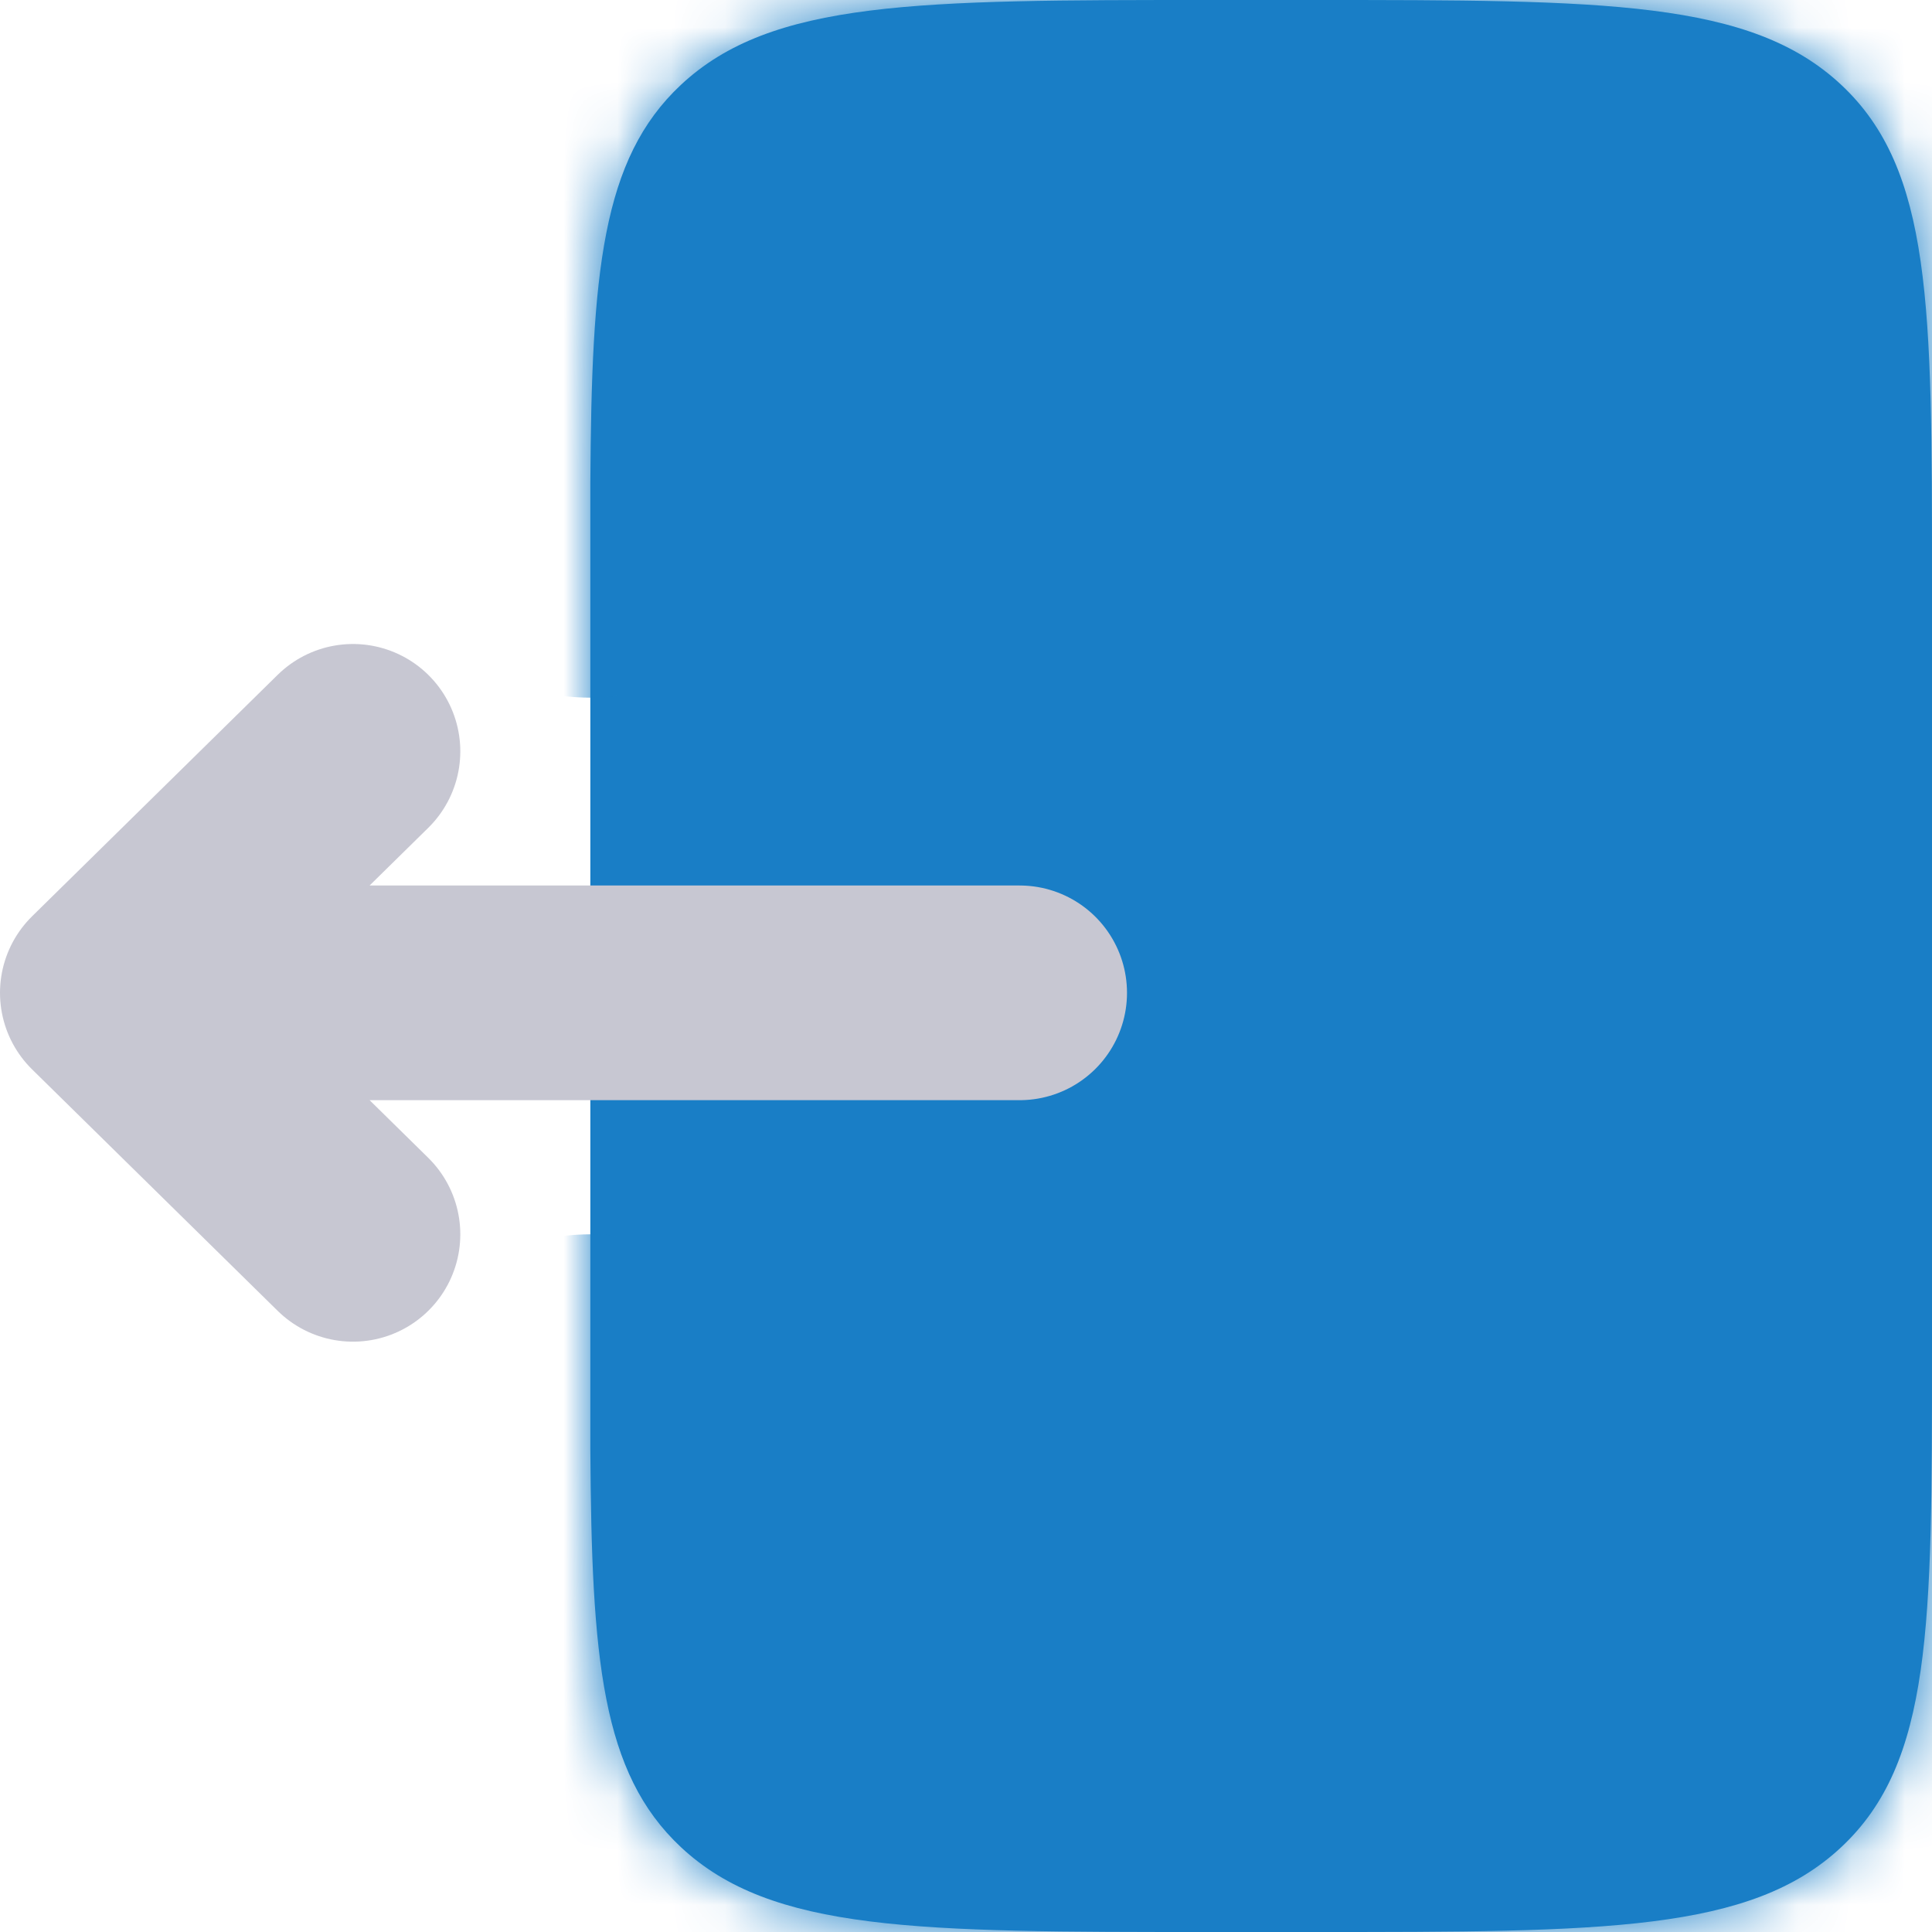 <svg width="36" height="36" viewBox="0 0 36 36" fill="none" xmlns="http://www.w3.org/2000/svg">
<g clip-path="url(#clip0_11_3)">
<mask id="path-1-inside-1_11_3" fill="white">
<path d="M11 9C11.023 5.085 11.209 2.965 12.687 1.582C14.377 0 17.097 0 22.537 0H24.46C29.9 0 32.62 0 34.31 1.582C36 3.163 36 5.709 36 10.8V25.2C36 30.291 36 32.837 34.31 34.418C32.62 36 29.9 36 24.46 36H22.537C17.097 36 14.377 36 12.687 34.418C11.209 33.035 11.023 30.915 11 27"/>
</mask>
<path d="M11 9C11.023 5.085 11.209 2.965 12.687 1.582C14.377 0 17.097 0 22.537 0H24.46C29.9 0 32.62 0 34.31 1.582C36 3.163 36 5.709 36 10.8V25.2C36 30.291 36 32.837 34.31 34.418C32.62 36 29.9 36 24.46 36H22.537C17.097 36 14.377 36 12.687 34.418C11.209 33.035 11.023 30.915 11 27" fill="#197EC6"/>
<path d="M7 8.976C6.987 11.185 8.767 12.987 10.976 13C13.185 13.013 14.987 11.233 15 9.024L7 8.976ZM12.687 1.582L9.953 -1.339L9.953 -1.339L12.687 1.582ZM34.31 1.582L31.577 4.502L31.577 4.502L34.31 1.582ZM34.31 34.418L31.577 31.498L31.577 31.498L34.31 34.418ZM12.687 34.418L9.953 37.339L9.953 37.339L12.687 34.418ZM15 26.976C14.987 24.767 13.185 22.987 10.976 23C8.767 23.013 6.987 24.815 7 27.024L15 26.976ZM15 9.024C15.012 7.033 15.072 5.883 15.223 5.112C15.29 4.768 15.358 4.609 15.386 4.552C15.405 4.514 15.409 4.512 15.42 4.502L9.953 -1.339C8.429 0.088 7.716 1.822 7.373 3.571C7.056 5.184 7.012 7.052 7 8.976L15 9.024ZM15.42 4.502C15.429 4.493 15.463 4.457 15.611 4.4C15.789 4.332 16.116 4.24 16.705 4.166C17.968 4.007 19.711 4 22.537 4V-4C19.923 -4 17.585 -4.007 15.706 -3.771C13.738 -3.523 11.673 -2.948 9.953 -1.339L15.42 4.502ZM22.537 4H24.46V-4H22.537V4ZM24.46 4C27.286 4 29.029 4.007 30.292 4.166C30.881 4.24 31.208 4.332 31.386 4.4C31.533 4.457 31.567 4.493 31.577 4.502L37.043 -1.339C35.324 -2.948 33.259 -3.523 31.291 -3.771C29.411 -4.007 27.074 -4 24.46 -4V4ZM31.577 4.502C31.583 4.508 31.593 4.511 31.625 4.583C31.672 4.688 31.756 4.935 31.829 5.444C31.99 6.564 32 8.134 32 10.8H40C40 8.375 40.01 6.127 39.748 4.306C39.466 2.341 38.8 0.306 37.043 -1.339L31.577 4.502ZM32 10.8V25.2H40V10.8H32ZM32 25.2C32 27.866 31.99 29.436 31.829 30.556C31.756 31.065 31.672 31.311 31.625 31.417C31.593 31.489 31.583 31.492 31.577 31.498L37.043 37.339C38.8 35.694 39.466 33.659 39.748 31.694C40.01 29.873 40 27.625 40 25.2H32ZM31.577 31.498C31.567 31.507 31.533 31.543 31.386 31.6C31.208 31.668 30.881 31.759 30.292 31.834C29.029 31.992 27.286 32 24.46 32V40C27.074 40 29.411 40.008 31.291 39.771C33.259 39.523 35.324 38.948 37.043 37.339L31.577 31.498ZM24.46 32H22.537V40H24.46V32ZM22.537 32C19.711 32 17.968 31.992 16.705 31.834C16.116 31.759 15.789 31.668 15.611 31.6C15.463 31.543 15.429 31.507 15.42 31.498L9.953 37.339C11.673 38.948 13.737 39.523 15.706 39.771C17.585 40.008 19.923 40 22.537 40V32ZM15.42 31.498C15.409 31.488 15.405 31.486 15.386 31.448C15.358 31.391 15.29 31.232 15.223 30.888C15.072 30.117 15.012 28.967 15 26.976L7 27.024C7.012 28.948 7.056 30.816 7.373 32.429C7.716 34.178 8.429 35.912 9.953 37.339L15.42 31.498Z" fill="#197EC6" mask="url(#path-1-inside-1_11_3)"/>
<path d="M19 18.5H2M2 18.5L6.577 14M2 18.5L6.577 23" stroke="#C7C7D2" stroke-width="4" stroke-linecap="round" stroke-linejoin="round"/>
</g>
<defs>
<clipPath id="clip0_11_3">
<rect width="36" height="36" fill="white"/>
</clipPath>
</defs>
</svg>
